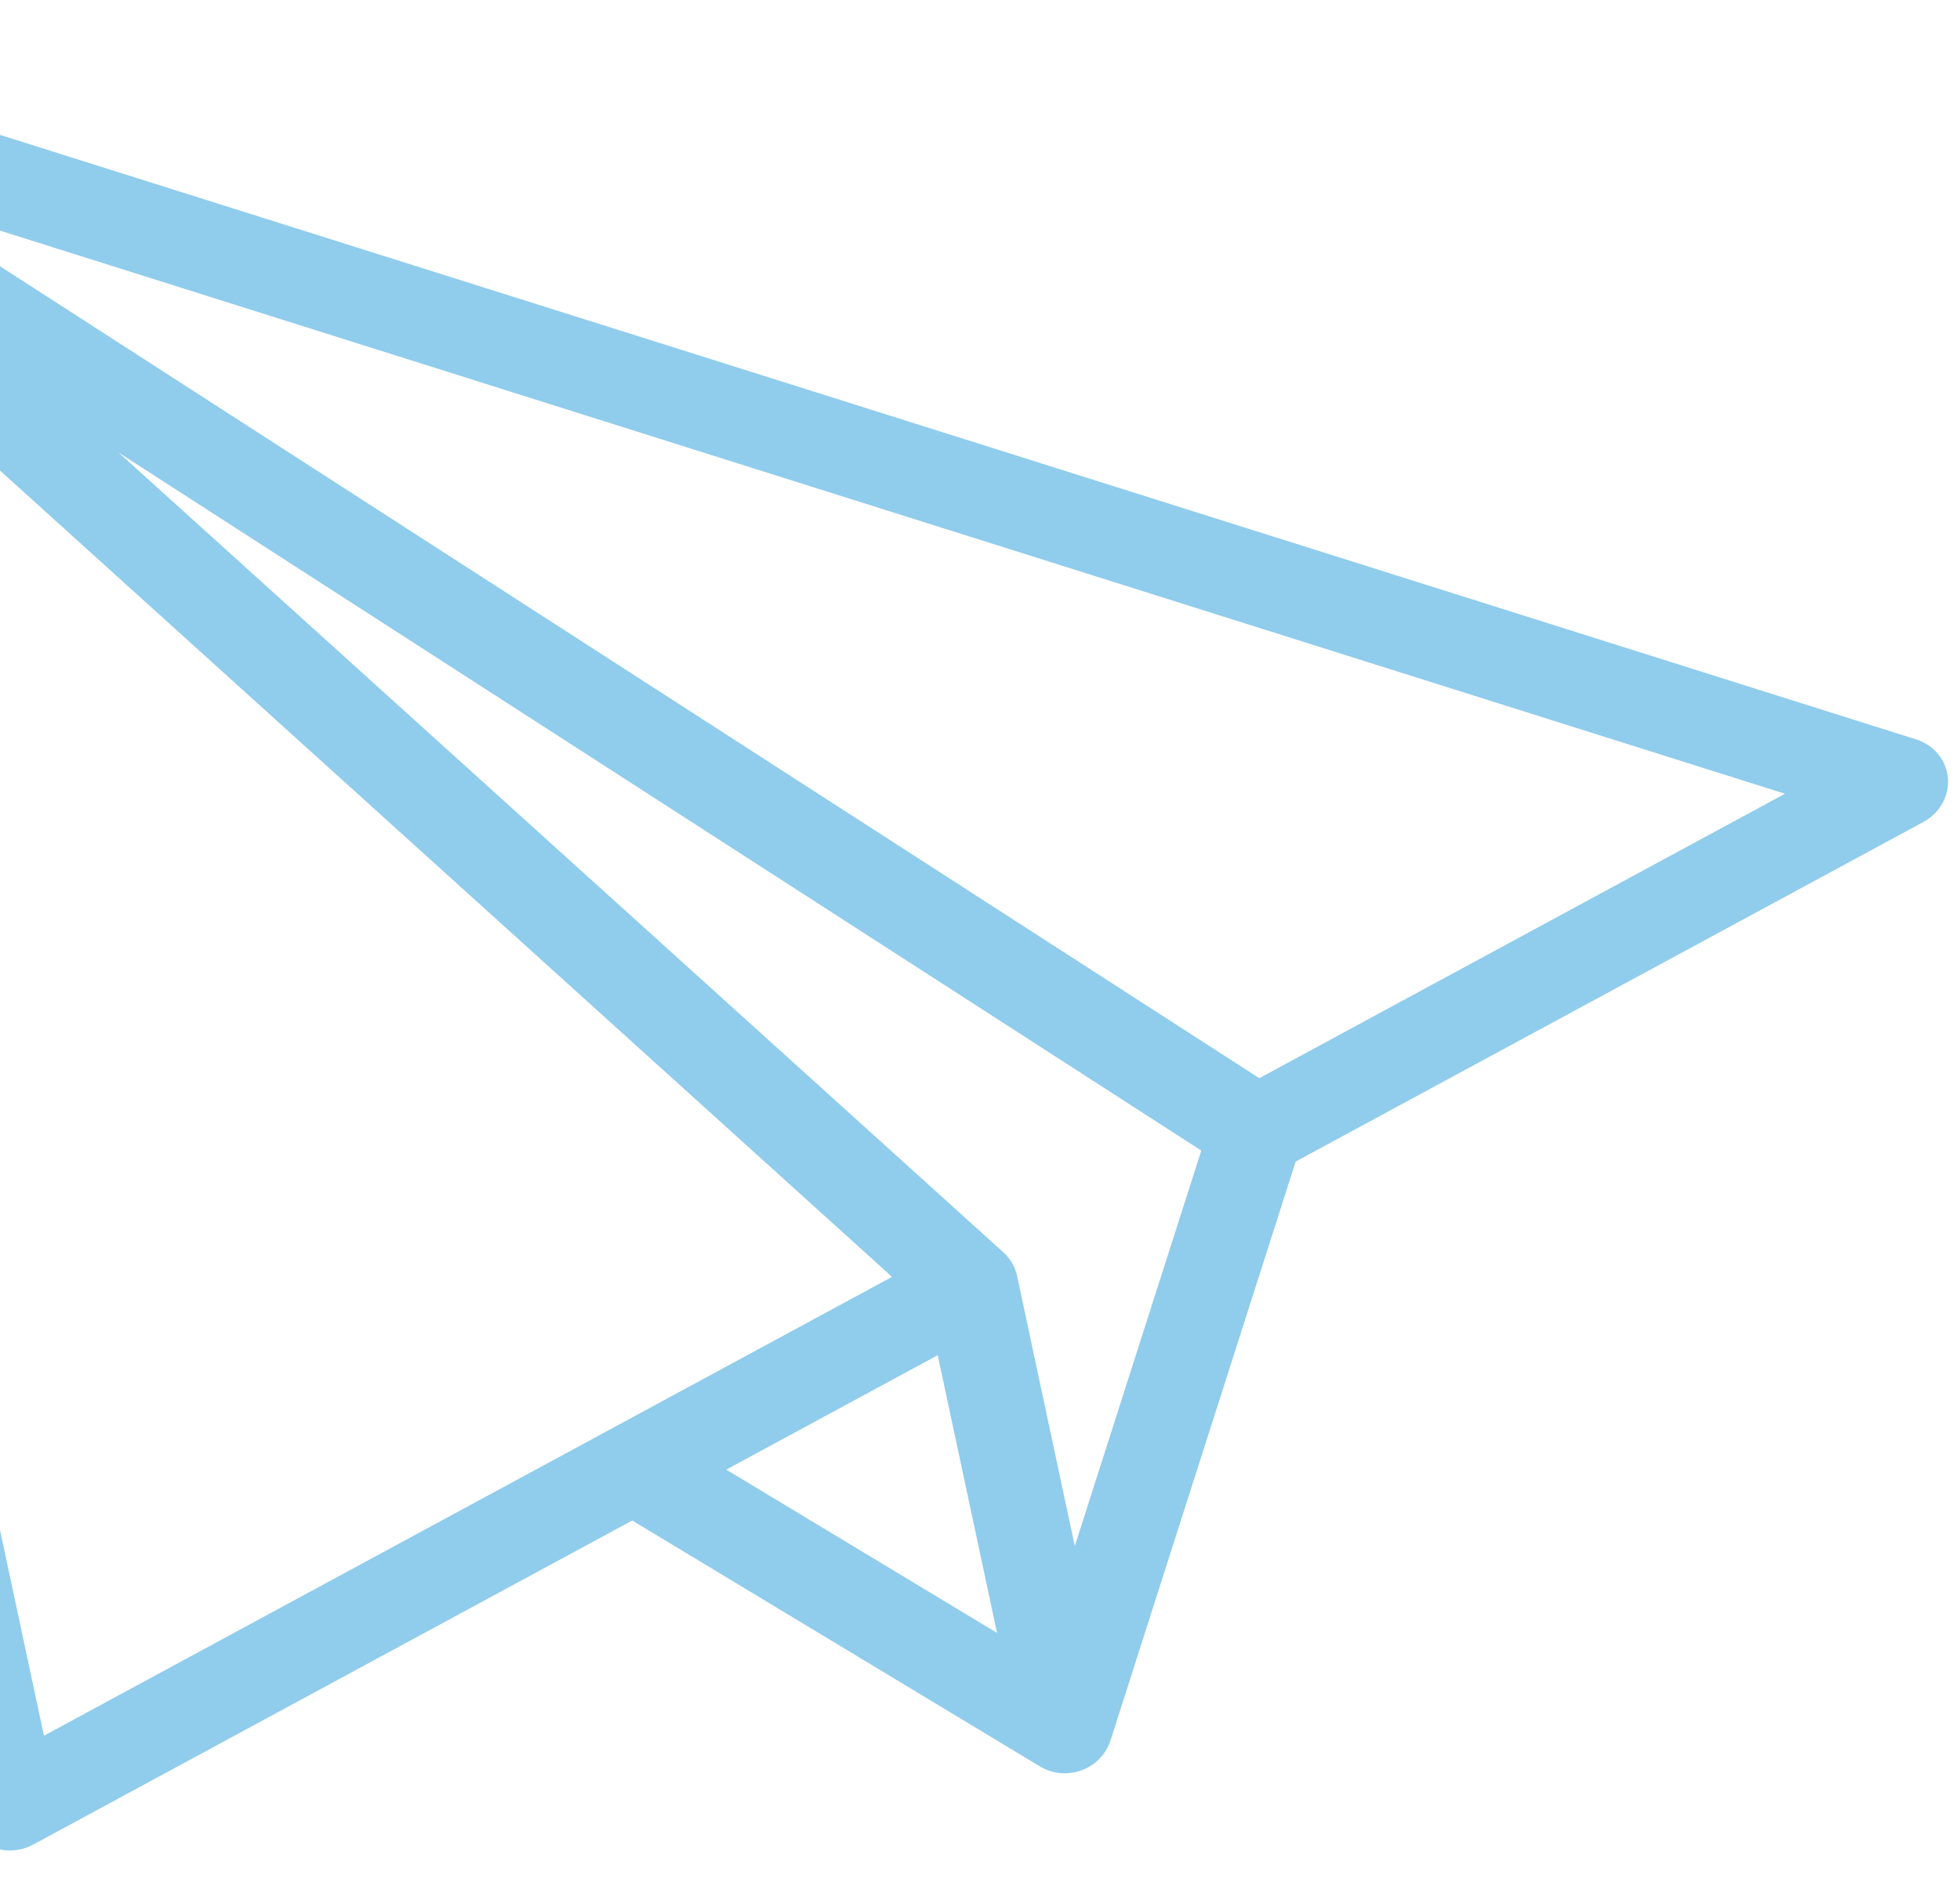 <svg width="33" height="32" viewBox="0 0 33 32" fill="none" xmlns="http://www.w3.org/2000/svg">
<path d="M-6.588 0.599C-6.375 0.415 -6.077 0.354 -5.808 0.439L16.751 7.557C17.164 7.688 17.266 8.1 17.124 8.5C16.982 8.9 16.648 9.137 16.235 9.007L-1.823 3.308L21.202 18.157L30.053 13.367L16.235 9.007C15.822 8.876 15.602 8.446 15.745 8.046C15.887 7.646 16.337 7.427 16.751 7.557L32.265 12.453C32.561 12.547 32.77 12.801 32.796 13.101C32.822 13.402 32.661 13.692 32.386 13.841L21.815 19.561L18.696 29.314C18.693 29.324 18.689 29.333 18.685 29.341C18.631 29.491 18.529 29.627 18.387 29.723C18.299 29.782 18.201 29.823 18.099 29.845C17.901 29.887 17.689 29.856 17.512 29.749L10.645 25.606L0.558 31.064C0.489 31.101 0.415 31.128 0.339 31.145C0.175 31.18 0.002 31.164 -0.154 31.097C-0.381 30.999 -0.545 30.802 -0.596 30.566L-6.841 1.329C-6.898 1.062 -6.802 0.783 -6.588 0.599ZM16.895 21.091C17.012 21.197 17.091 21.334 17.124 21.485L18.096 26.036L20.226 19.376L1.994 7.619L16.895 21.091ZM16.787 27.499L15.788 22.822L12.228 24.749L16.787 27.499ZM0.74 29.23L15.019 21.503L-4.723 3.654L0.74 29.23Z" fill="#90CCEC"/>
</svg>

